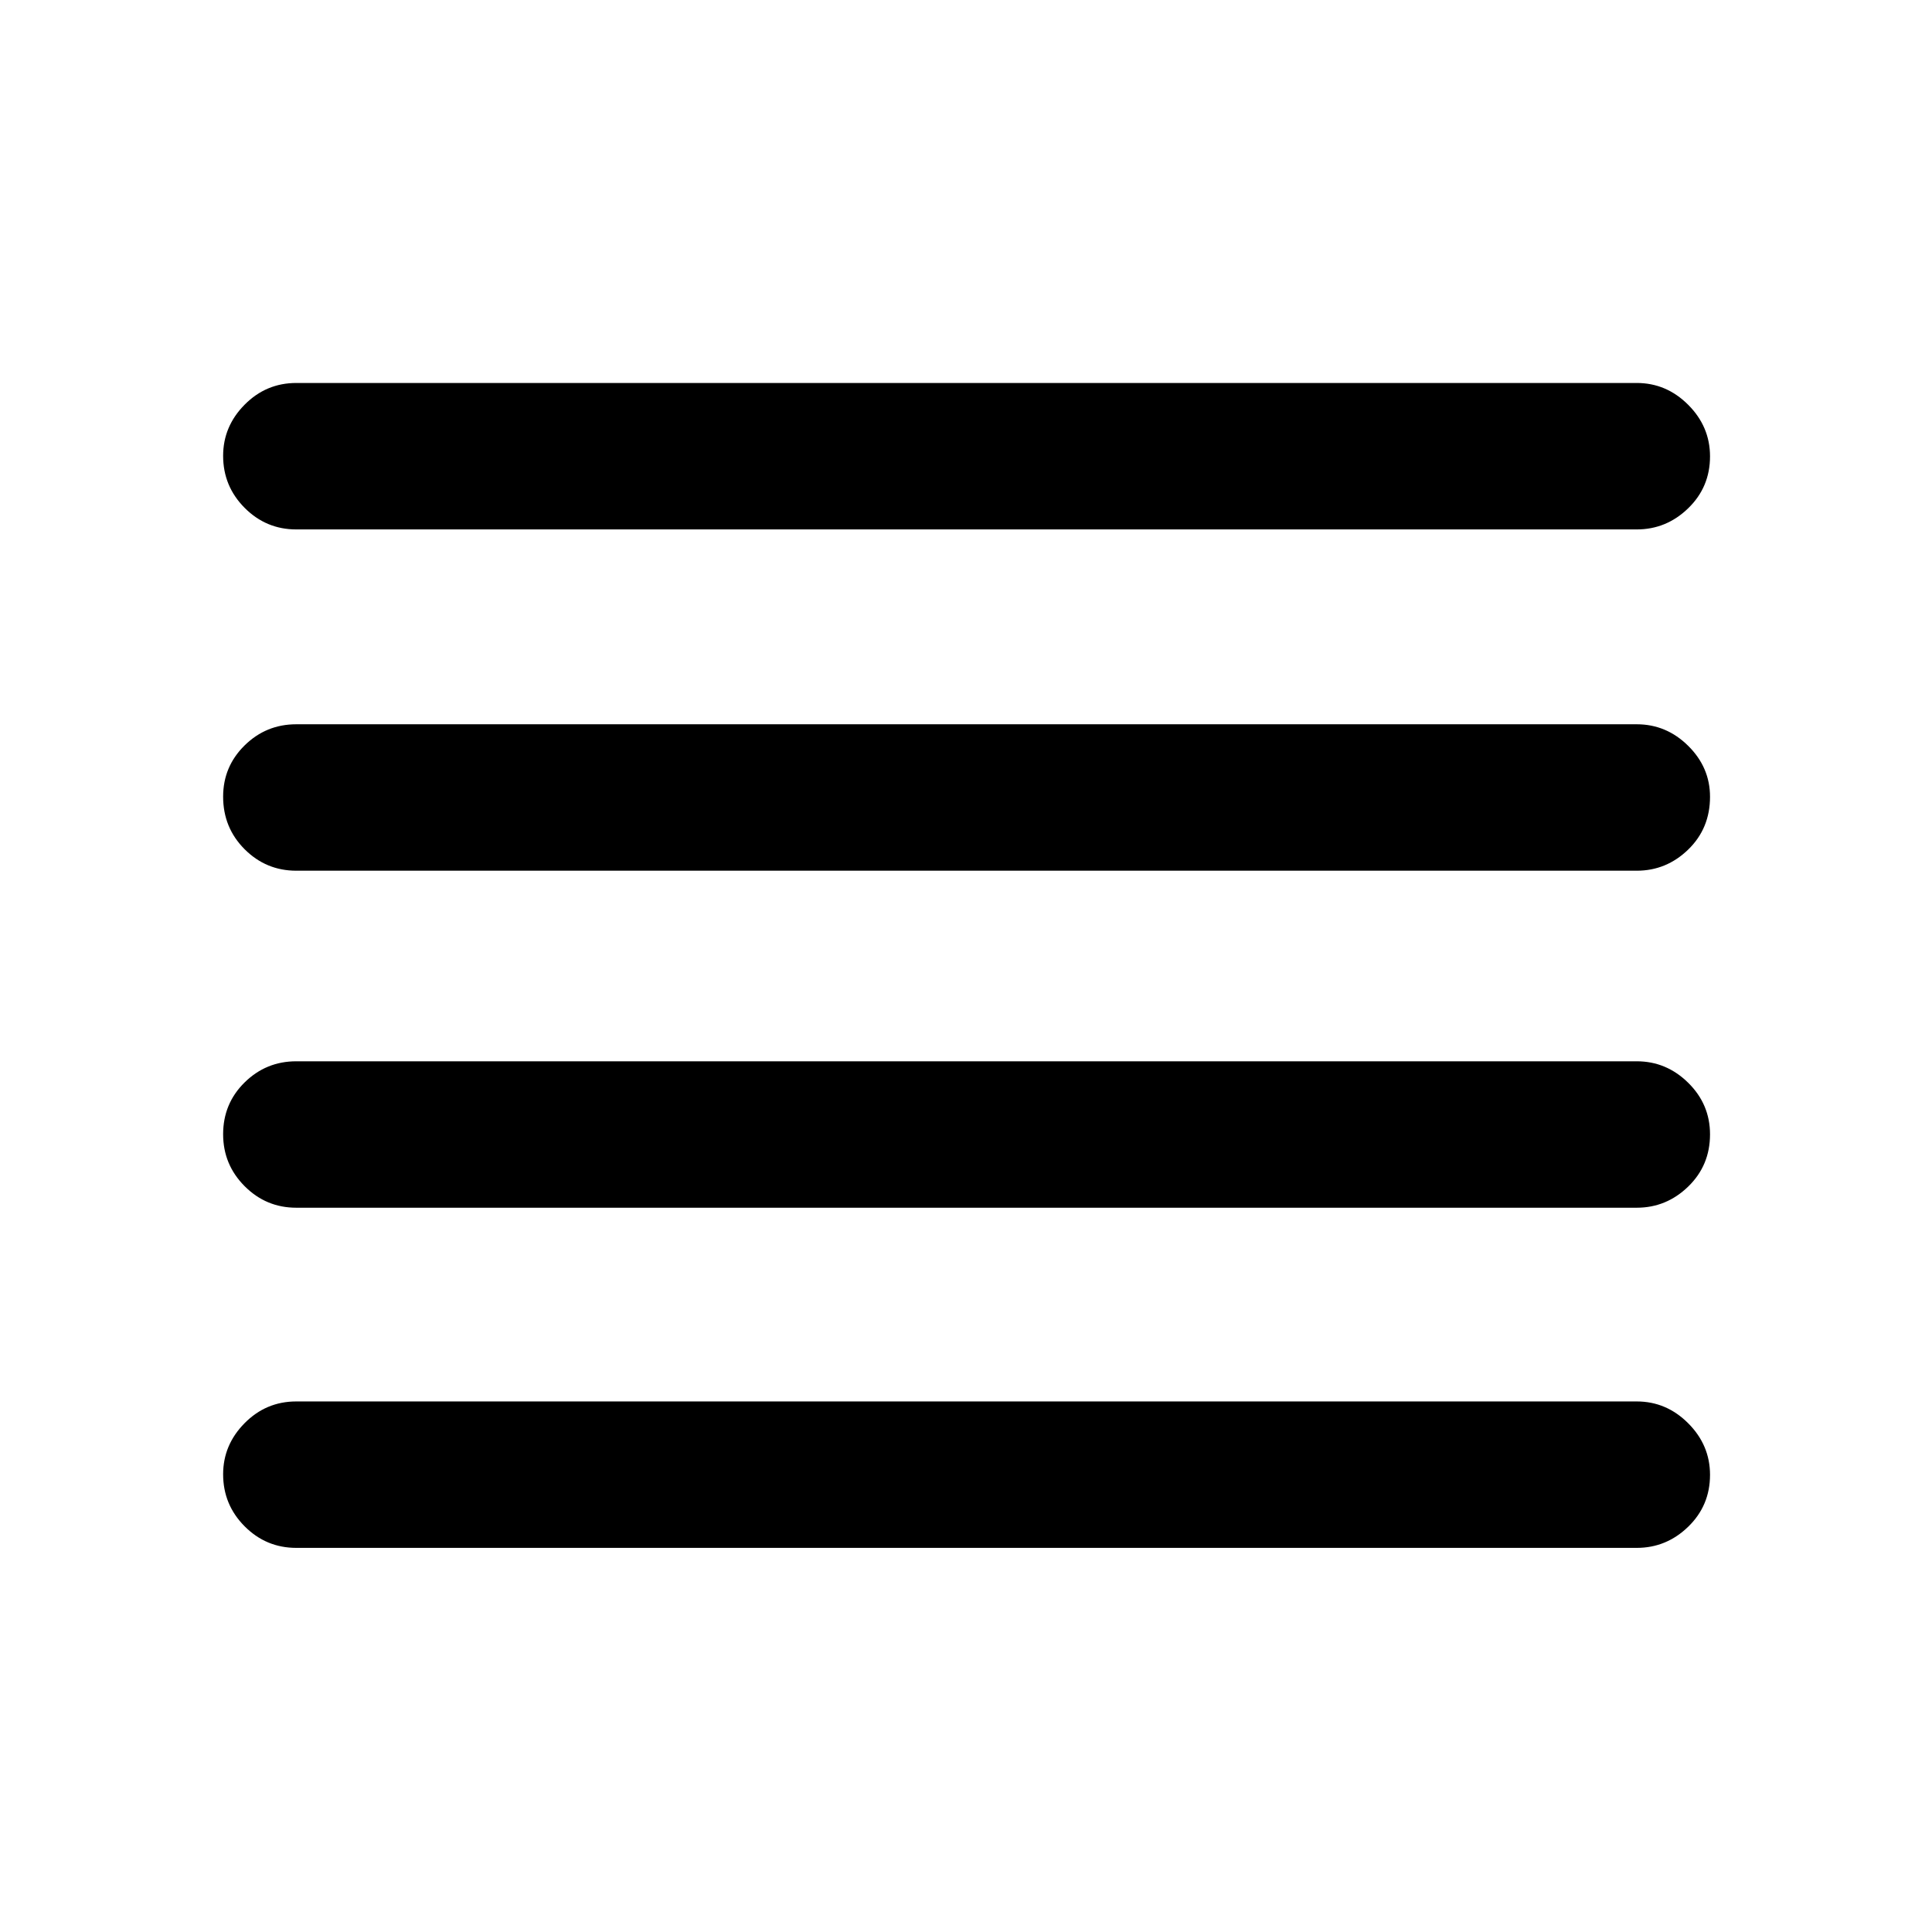 <svg xmlns="http://www.w3.org/2000/svg" height="48" viewBox="0 -960 960 960" width="48"><path d="M147.22-190.87q-15.01 0-25.68-10.73-10.67-10.74-10.67-25.84 0-14.6 10.67-25.4 10.67-10.79 25.68-10.79h666.06q14.75 0 25.58 10.85 10.84 10.85 10.84 25.62 0 15.27-10.84 25.78-10.83 10.51-25.58 10.51H147.22Zm0-169.02q-15.01 0-25.68-10.72t-10.67-25.8q0-15.22 10.67-25.73t25.68-10.51h666.06q14.75 0 25.58 10.68 10.84 10.69 10.84 25.62 0 15.44-10.84 25.95-10.83 10.51-25.58 10.51H147.22Zm0-167.46q-15.01 0-25.68-10.68-10.67-10.69-10.67-26.12 0-14.94 10.67-25.45t25.68-10.51h666.06q14.75 0 25.58 10.72 10.84 10.72 10.84 25.3 0 15.72-10.84 26.23-10.83 10.51-25.58 10.51H147.22Zm0-169.58q-15.01 0-25.68-10.74t-10.67-25.84q0-14.6 10.67-25.39 10.67-10.8 25.68-10.8h666.06q14.75 0 25.58 10.85Q849.7-748 849.7-733.23q0 15.27-10.84 25.78-10.83 10.52-25.58 10.52H147.22Z"/></svg>